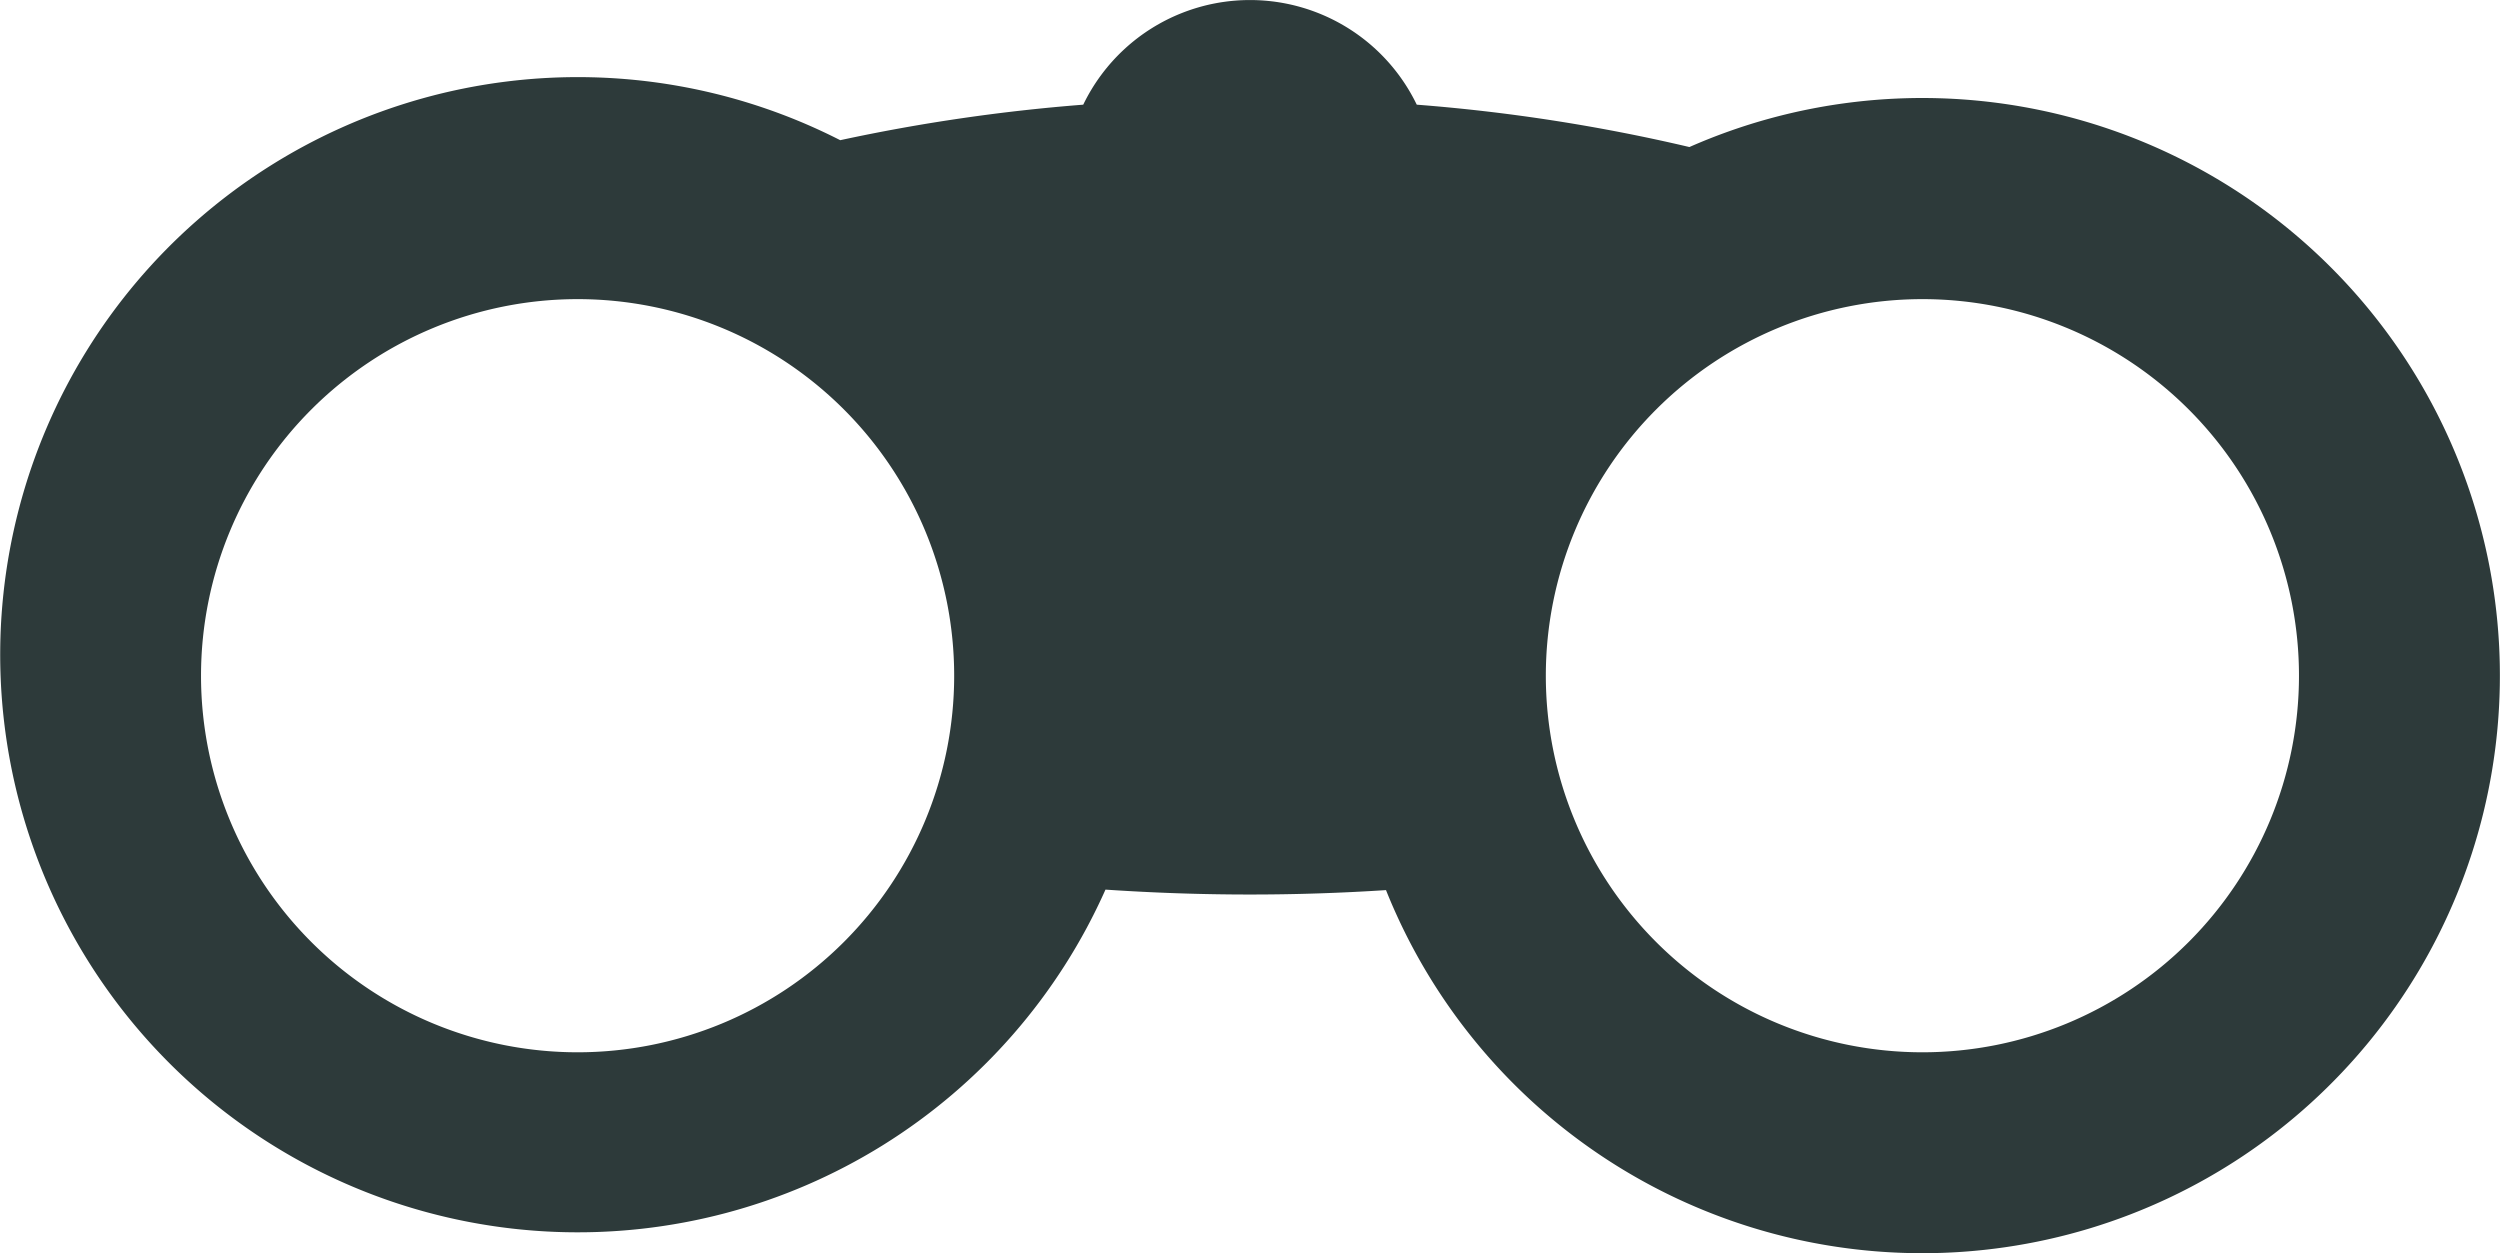 <svg xmlns="http://www.w3.org/2000/svg" width="51.039" height="25.585" viewBox="0 0 51.039 25.585"><path d="M168.423,332.63a3.781,3.781,0,0,1,6.809,0,36.613,36.613,0,0,1,5.566.865,11.792,11.792,0,1,1-6.194,15.17c-.906.059-1.833.09-2.776.09-1,0-1.99-.035-2.951-.1a11.792,11.792,0,1,1-5.415-15.3A37.206,37.206,0,0,1,168.423,332.63ZM158.1,336.6a7.688,7.688,0,1,1-7.688,7.688A7.691,7.691,0,0,1,158.1,336.6Zm27.455,0a7.688,7.688,0,1,1-7.688,7.688A7.691,7.691,0,0,1,185.555,336.6Z" transform="translate(-146.308 -330.493)" fill="#2d3a3a" fill-rule="evenodd"/></svg>